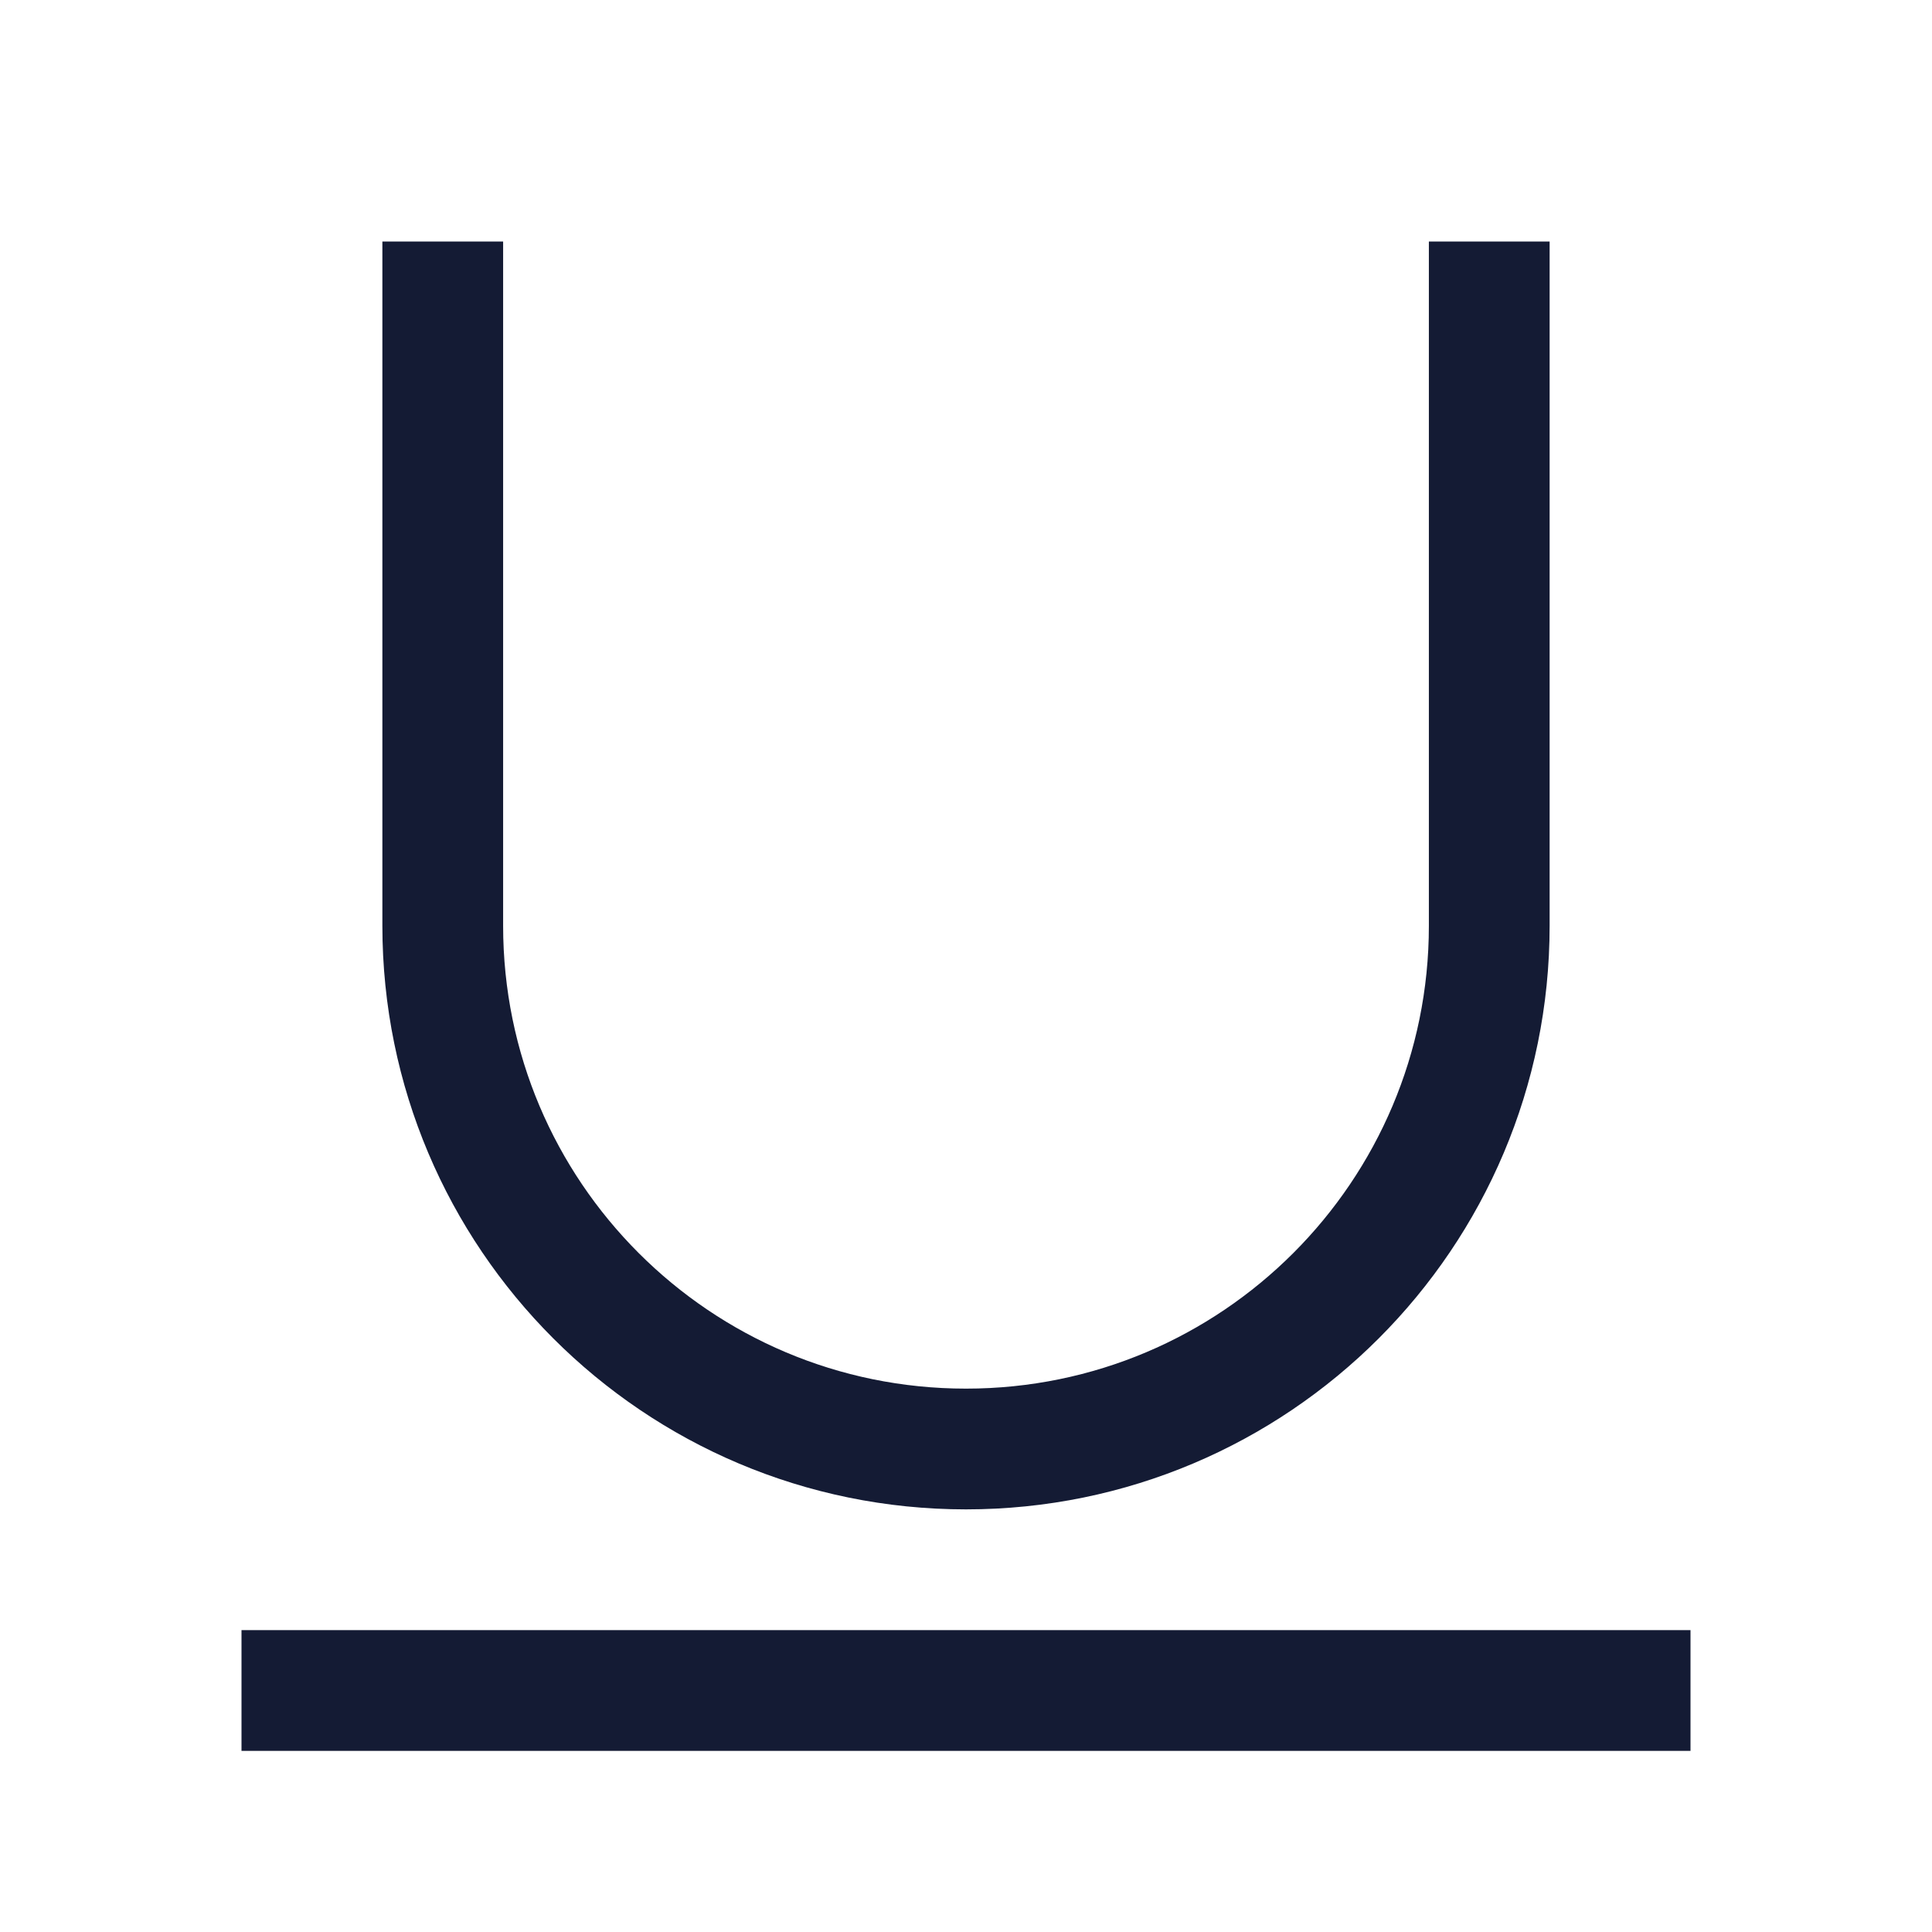 <svg width="24" height="24" viewBox="0 0 24 24" fill="none" xmlns="http://www.w3.org/2000/svg">
<path d="M5.5 3V11.5C5.5 15.09 8.41 18 12 18C15.59 18 18.5 15.09 18.5 11.5V3" stroke="#141B34" stroke-width="1.5" stroke-linejoin="round"/>
<path d="M3 21H21" stroke="#141B34" stroke-width="1.5"/>
</svg>

